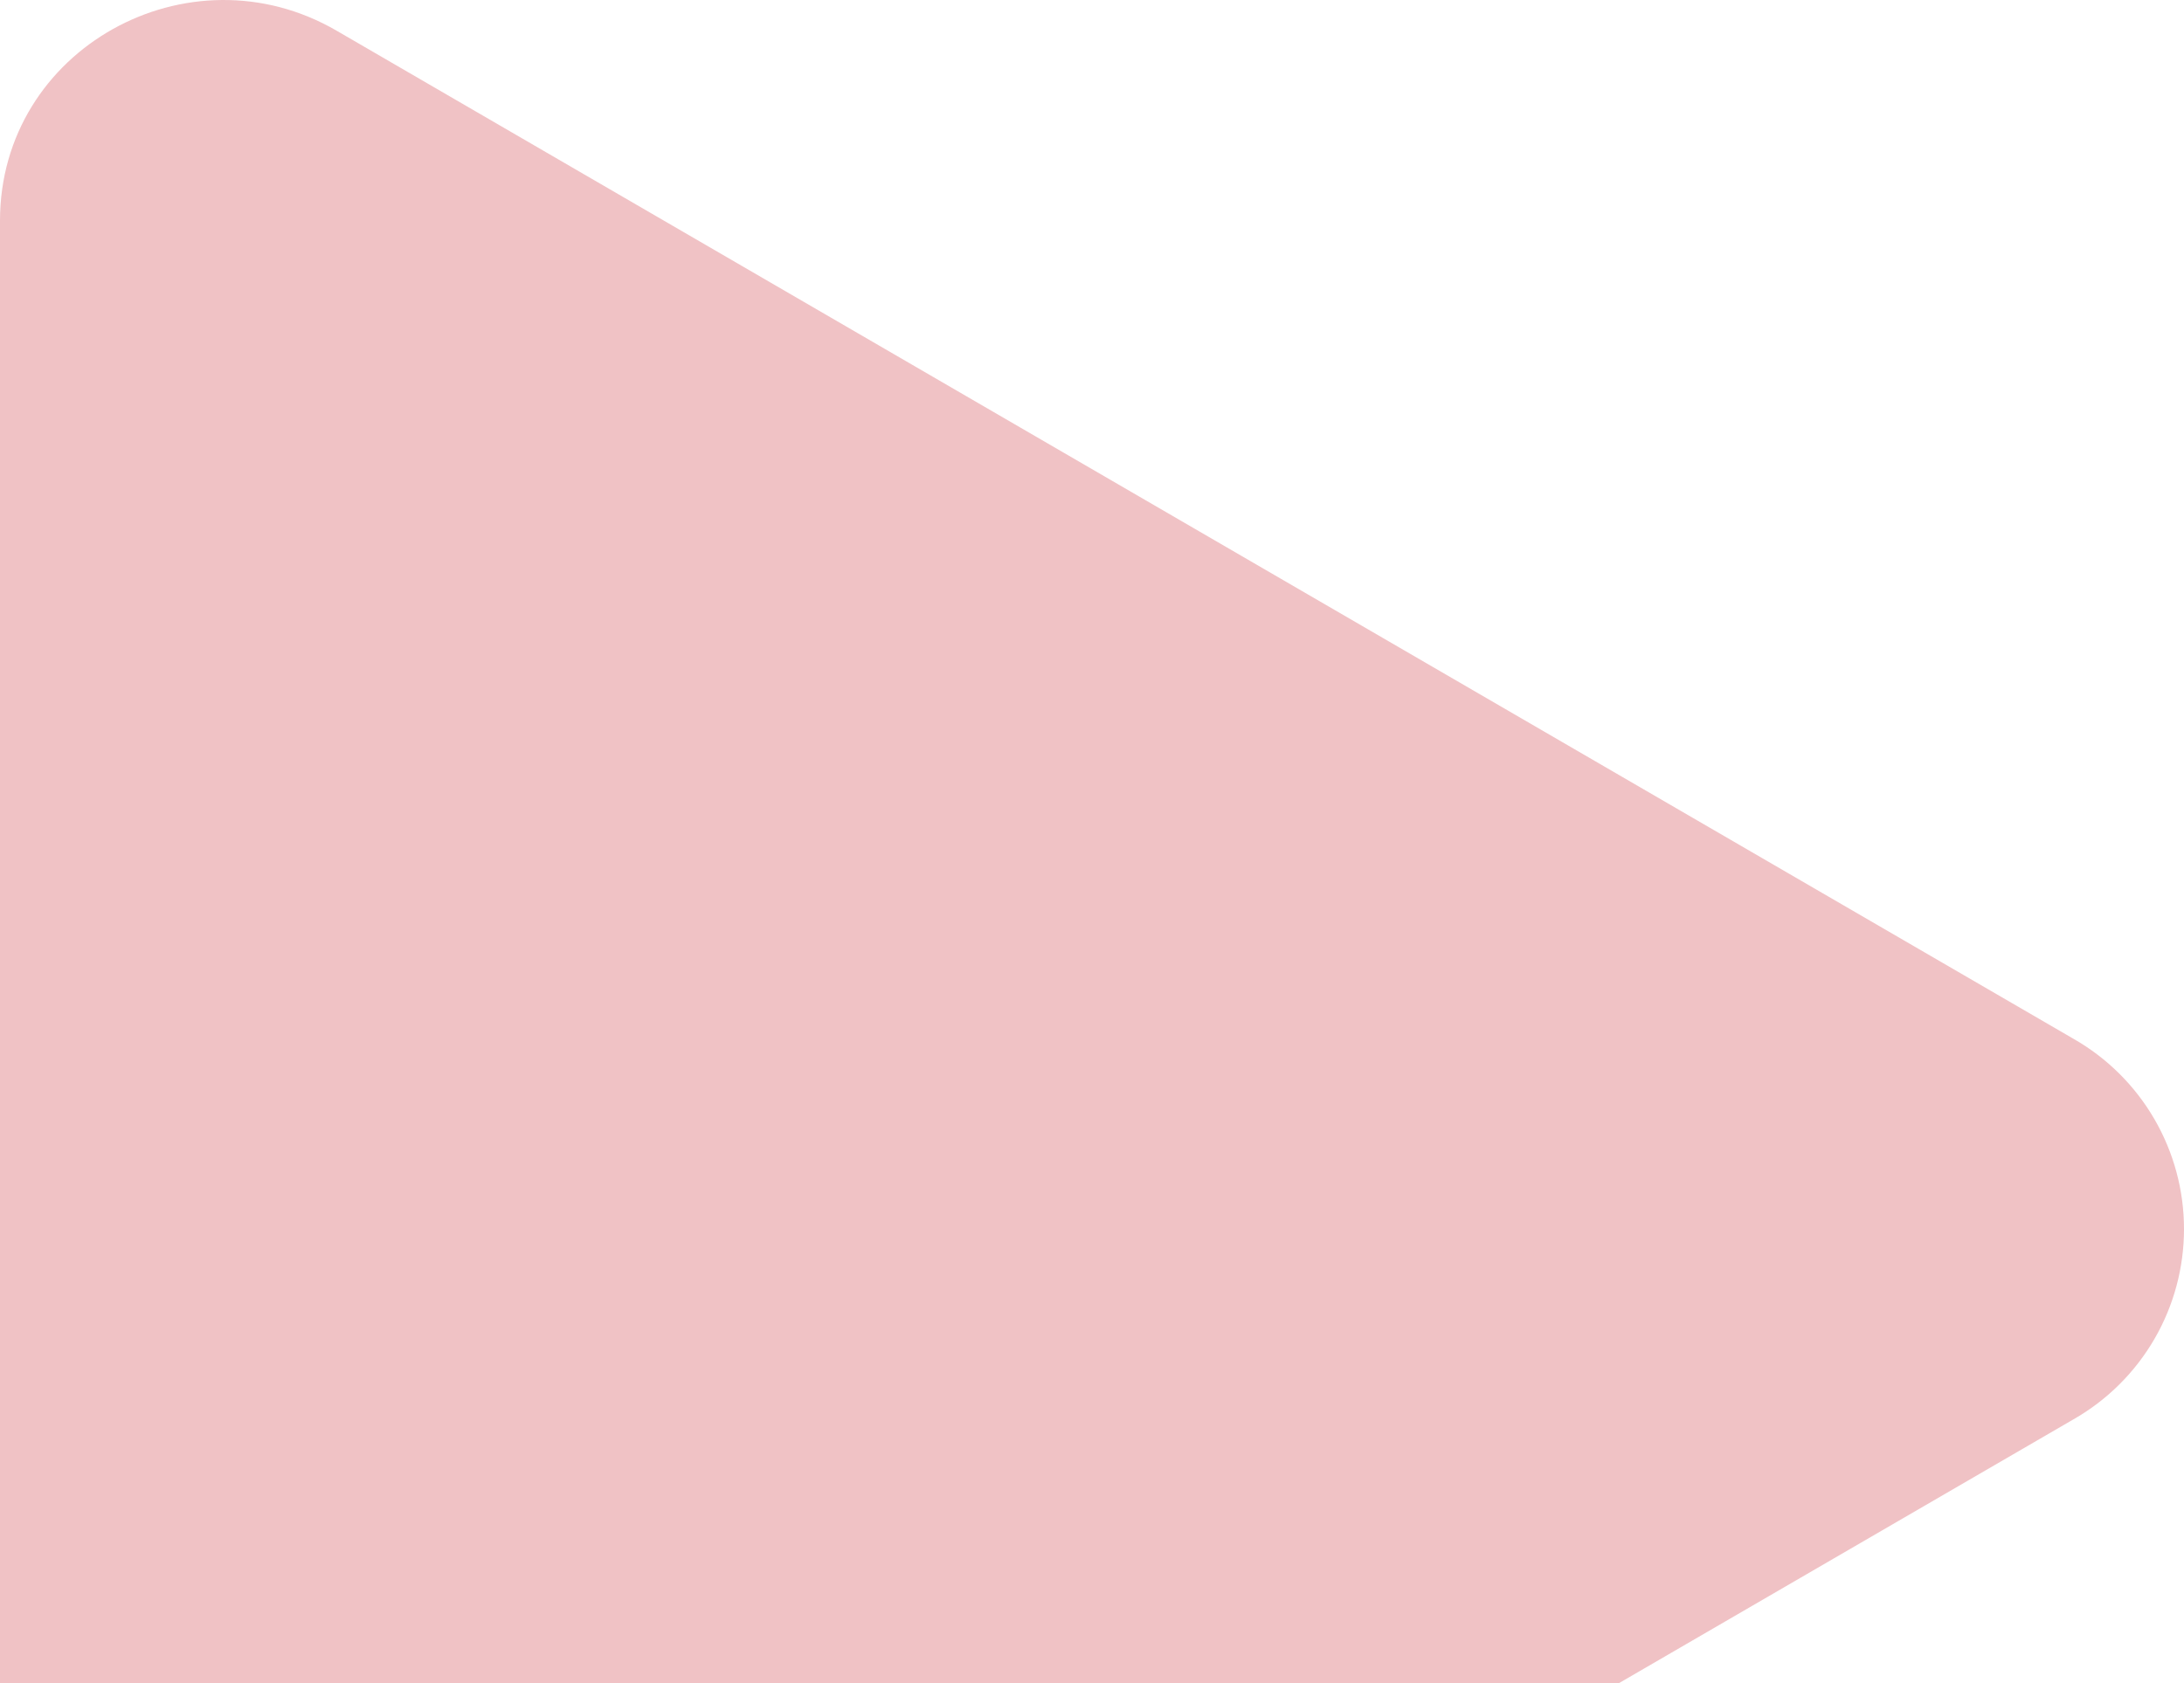 <svg width="668" height="515" viewBox="0 0 668 515" fill="none" xmlns="http://www.w3.org/2000/svg">
<path d="M634.235 434.206L102.95 742.65C57.863 768.8 0 737.136 0 684.42V67.532C0 14.9 57.779 -16.847 102.95 9.386L634.235 317.83C644.491 323.688 653.017 332.156 658.947 342.376C664.877 352.595 668 364.201 668 376.018C668 387.835 664.877 399.441 658.947 409.661C653.017 419.88 644.491 428.348 634.235 434.206Z" fill="#F0C2C5"/>
</svg>
